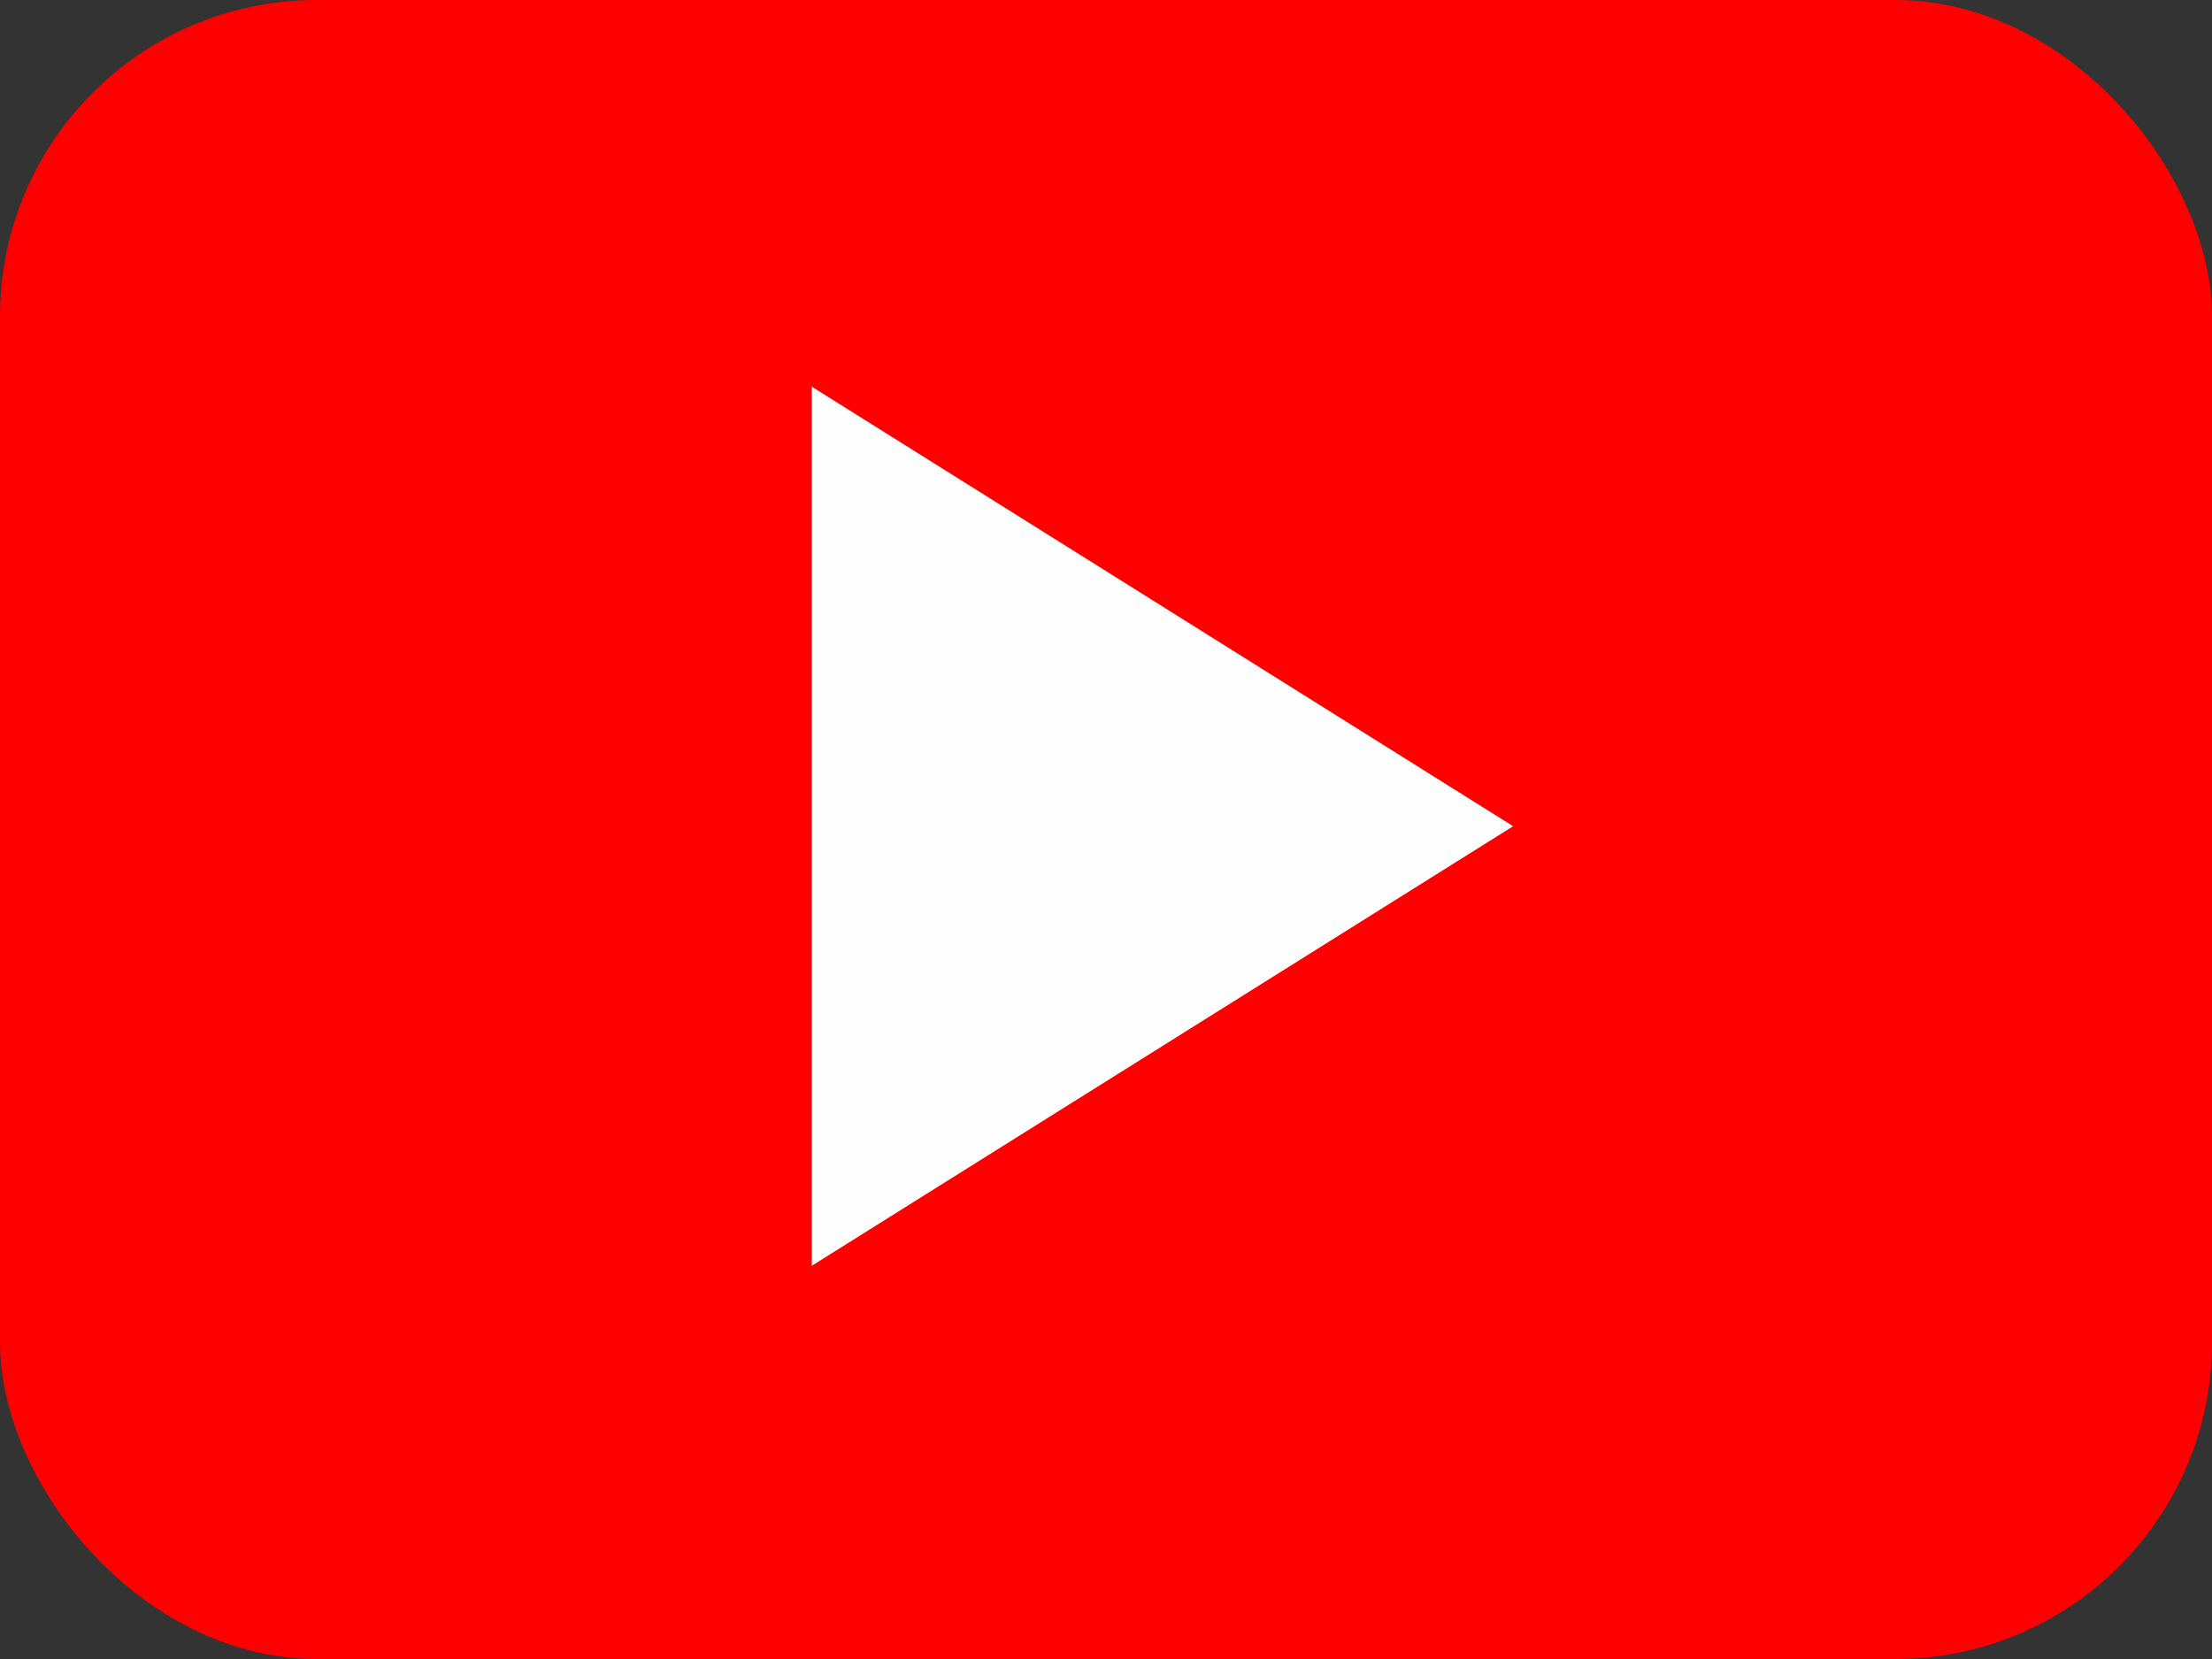 <?xml version="1.0" encoding="UTF-8" standalone="no"?>
<svg
   xmlns:dc="http://purl.org/dc/elements/1.1/"
   xmlns:cc="http://creativecommons.org/ns#"
   xmlns:rdf="http://www.w3.org/1999/02/22-rdf-syntax-ns#"
   xmlns:svg="http://www.w3.org/2000/svg"
   xmlns="http://www.w3.org/2000/svg"
   xmlns:sodipodi="http://sodipodi.sourceforge.net/DTD/sodipodi-0.dtd"
   xmlns:inkscape="http://www.inkscape.org/namespaces/inkscape"
   width="60"
   height="45"
   viewBox="0 0 15.875 11.906"
   version="1.1"
   id="svg1734"
   inkscape:version="1.0.1 (3bc2e813f5, 2020-09-07)"
   sodipodi:docname="youtube-play.svg">
  <rect x="0" y="0" width="15.875" height="11.906" fill="#333333" stroke="none"/>
  <defs
     id="defs1728" />
  <sodipodi:namedview
     id="base"
     pagecolor="#ffffff"
     bordercolor="#666666"
     borderopacity="1.0"
     inkscape:pageopacity="0.0"
     inkscape:pageshadow="2"
     inkscape:zoom="5.6"
     inkscape:cx="55.900201"
     inkscape:cy="64.772379"
     inkscape:document-units="px"
     inkscape:current-layer="layer1"
     inkscape:document-rotation="0"
     showgrid="false"
     units="px"
     borderlayer="true"
     inkscape:showpageshadow="false"
     inkscape:window-width="2560"
     inkscape:window-height="1377"
     inkscape:window-x="2552"
     inkscape:window-y="-8"
     inkscape:window-maximized="1" />
  <g
     inkscape:label="Layer 1"
     inkscape:groupmode="layer"
     id="layer1">
    <rect
       style="fill:#ff0000;fill-opacity:0.996;stroke-width:1.323;stroke-linecap:square;paint-order:fill markers stroke;stop-color:#000000"
       id="rect830"
       width="15.875"
       height="11.906"
       x="0"
       y="0"
       rx="2.272"
       ry="2.272" />
    <path
       sodipodi:type="star"
       style="fill:#ffffff;fill-opacity:0.996;stroke-width:3.62;stroke-linecap:square;paint-order:fill markers stroke;stop-color:#000000"
       id="path832"
       sodipodi:sides="3"
       sodipodi:cx="10.557147"
       sodipodi:cy="10.289877"
       sodipodi:r1="9.5607243"
       sodipodi:r2="4.7803621"
       sodipodi:arg1="0"
       sodipodi:arg2="1.0471976"
       inkscape:flatsided="true"
       inkscape:rounded="0"
       inkscape:randomized="0"
       d="m 20.118,10.29 -14.341,8.28 0,-16.56 z"
       inkscape:transform-center-x="-0.83813868"
       transform="matrix(0.351,0,0,0.381,3.798,2.009)" />
  </g>
</svg>
